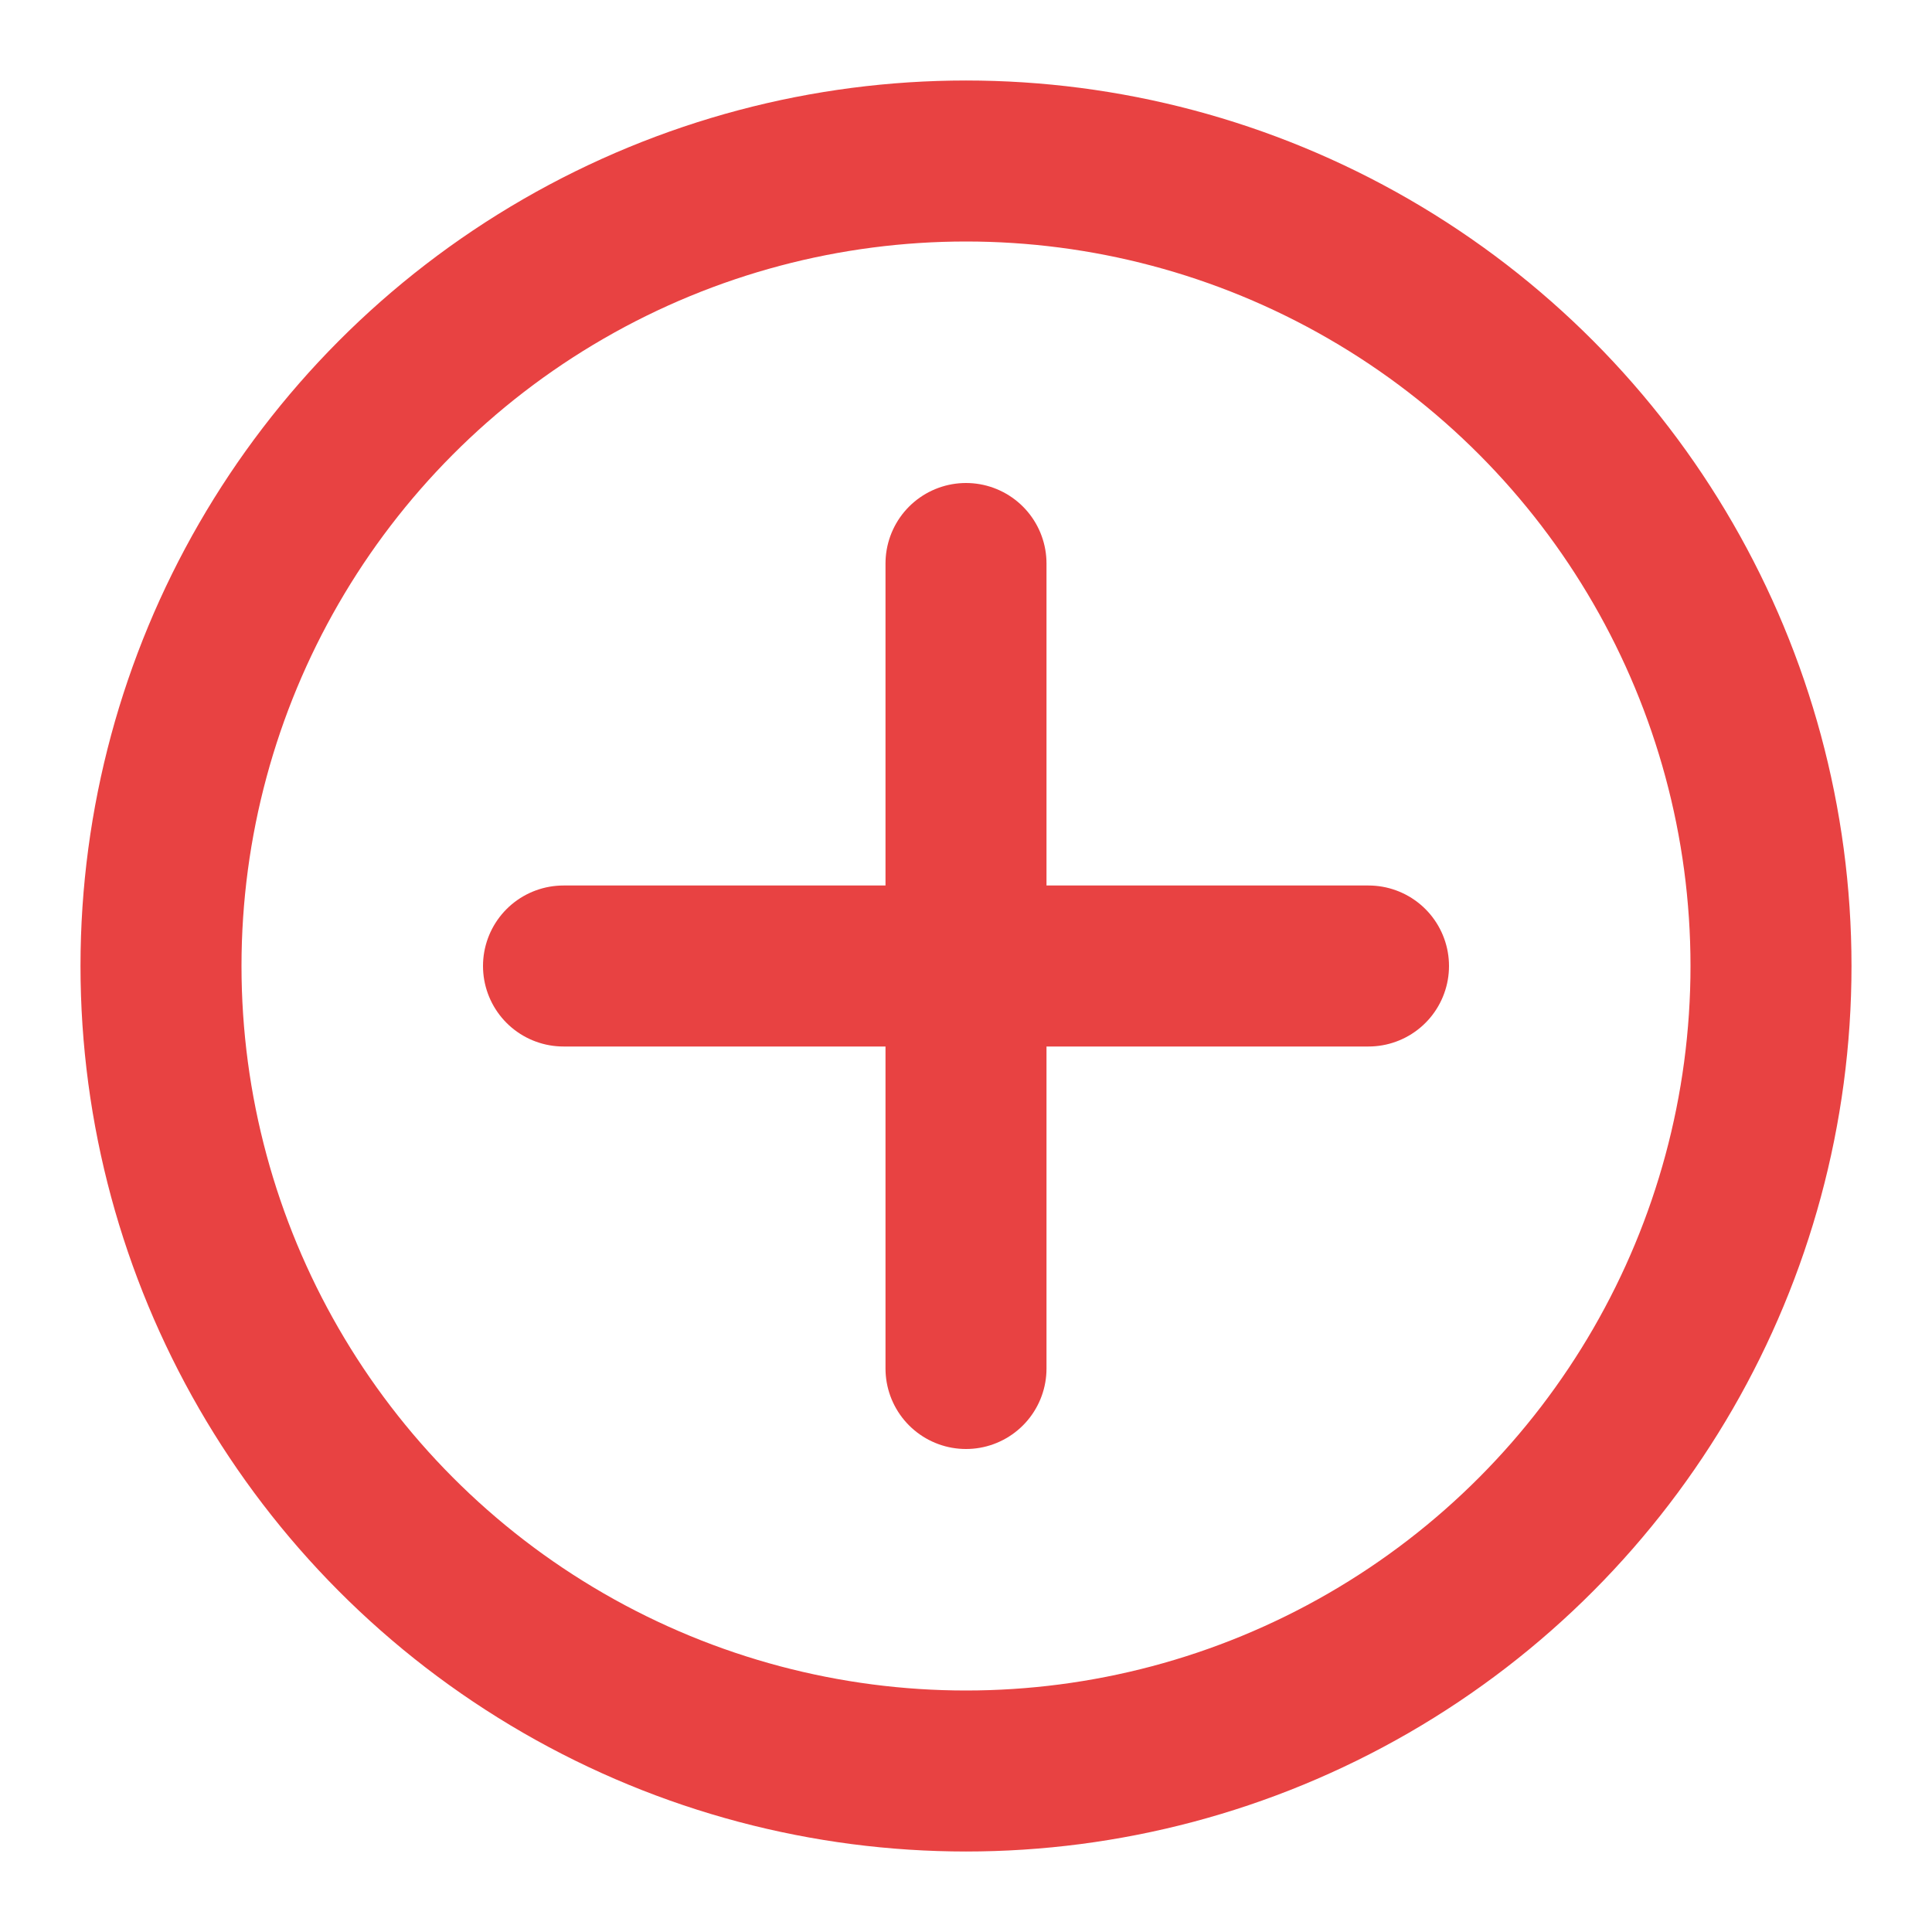 <svg width="24" height="24" viewBox="0 0 24 24" fill="none" xmlns="http://www.w3.org/2000/svg">
<path d="M12 7V17M7 12H17" stroke="#e84242" stroke-width="2" stroke-linecap="round" stroke-linejoin="round"/>
<circle cx="12" cy="12" r="10" stroke="#e84242" stroke-width="2" stroke-linecap="round" stroke-linejoin="round"/>
</svg>
